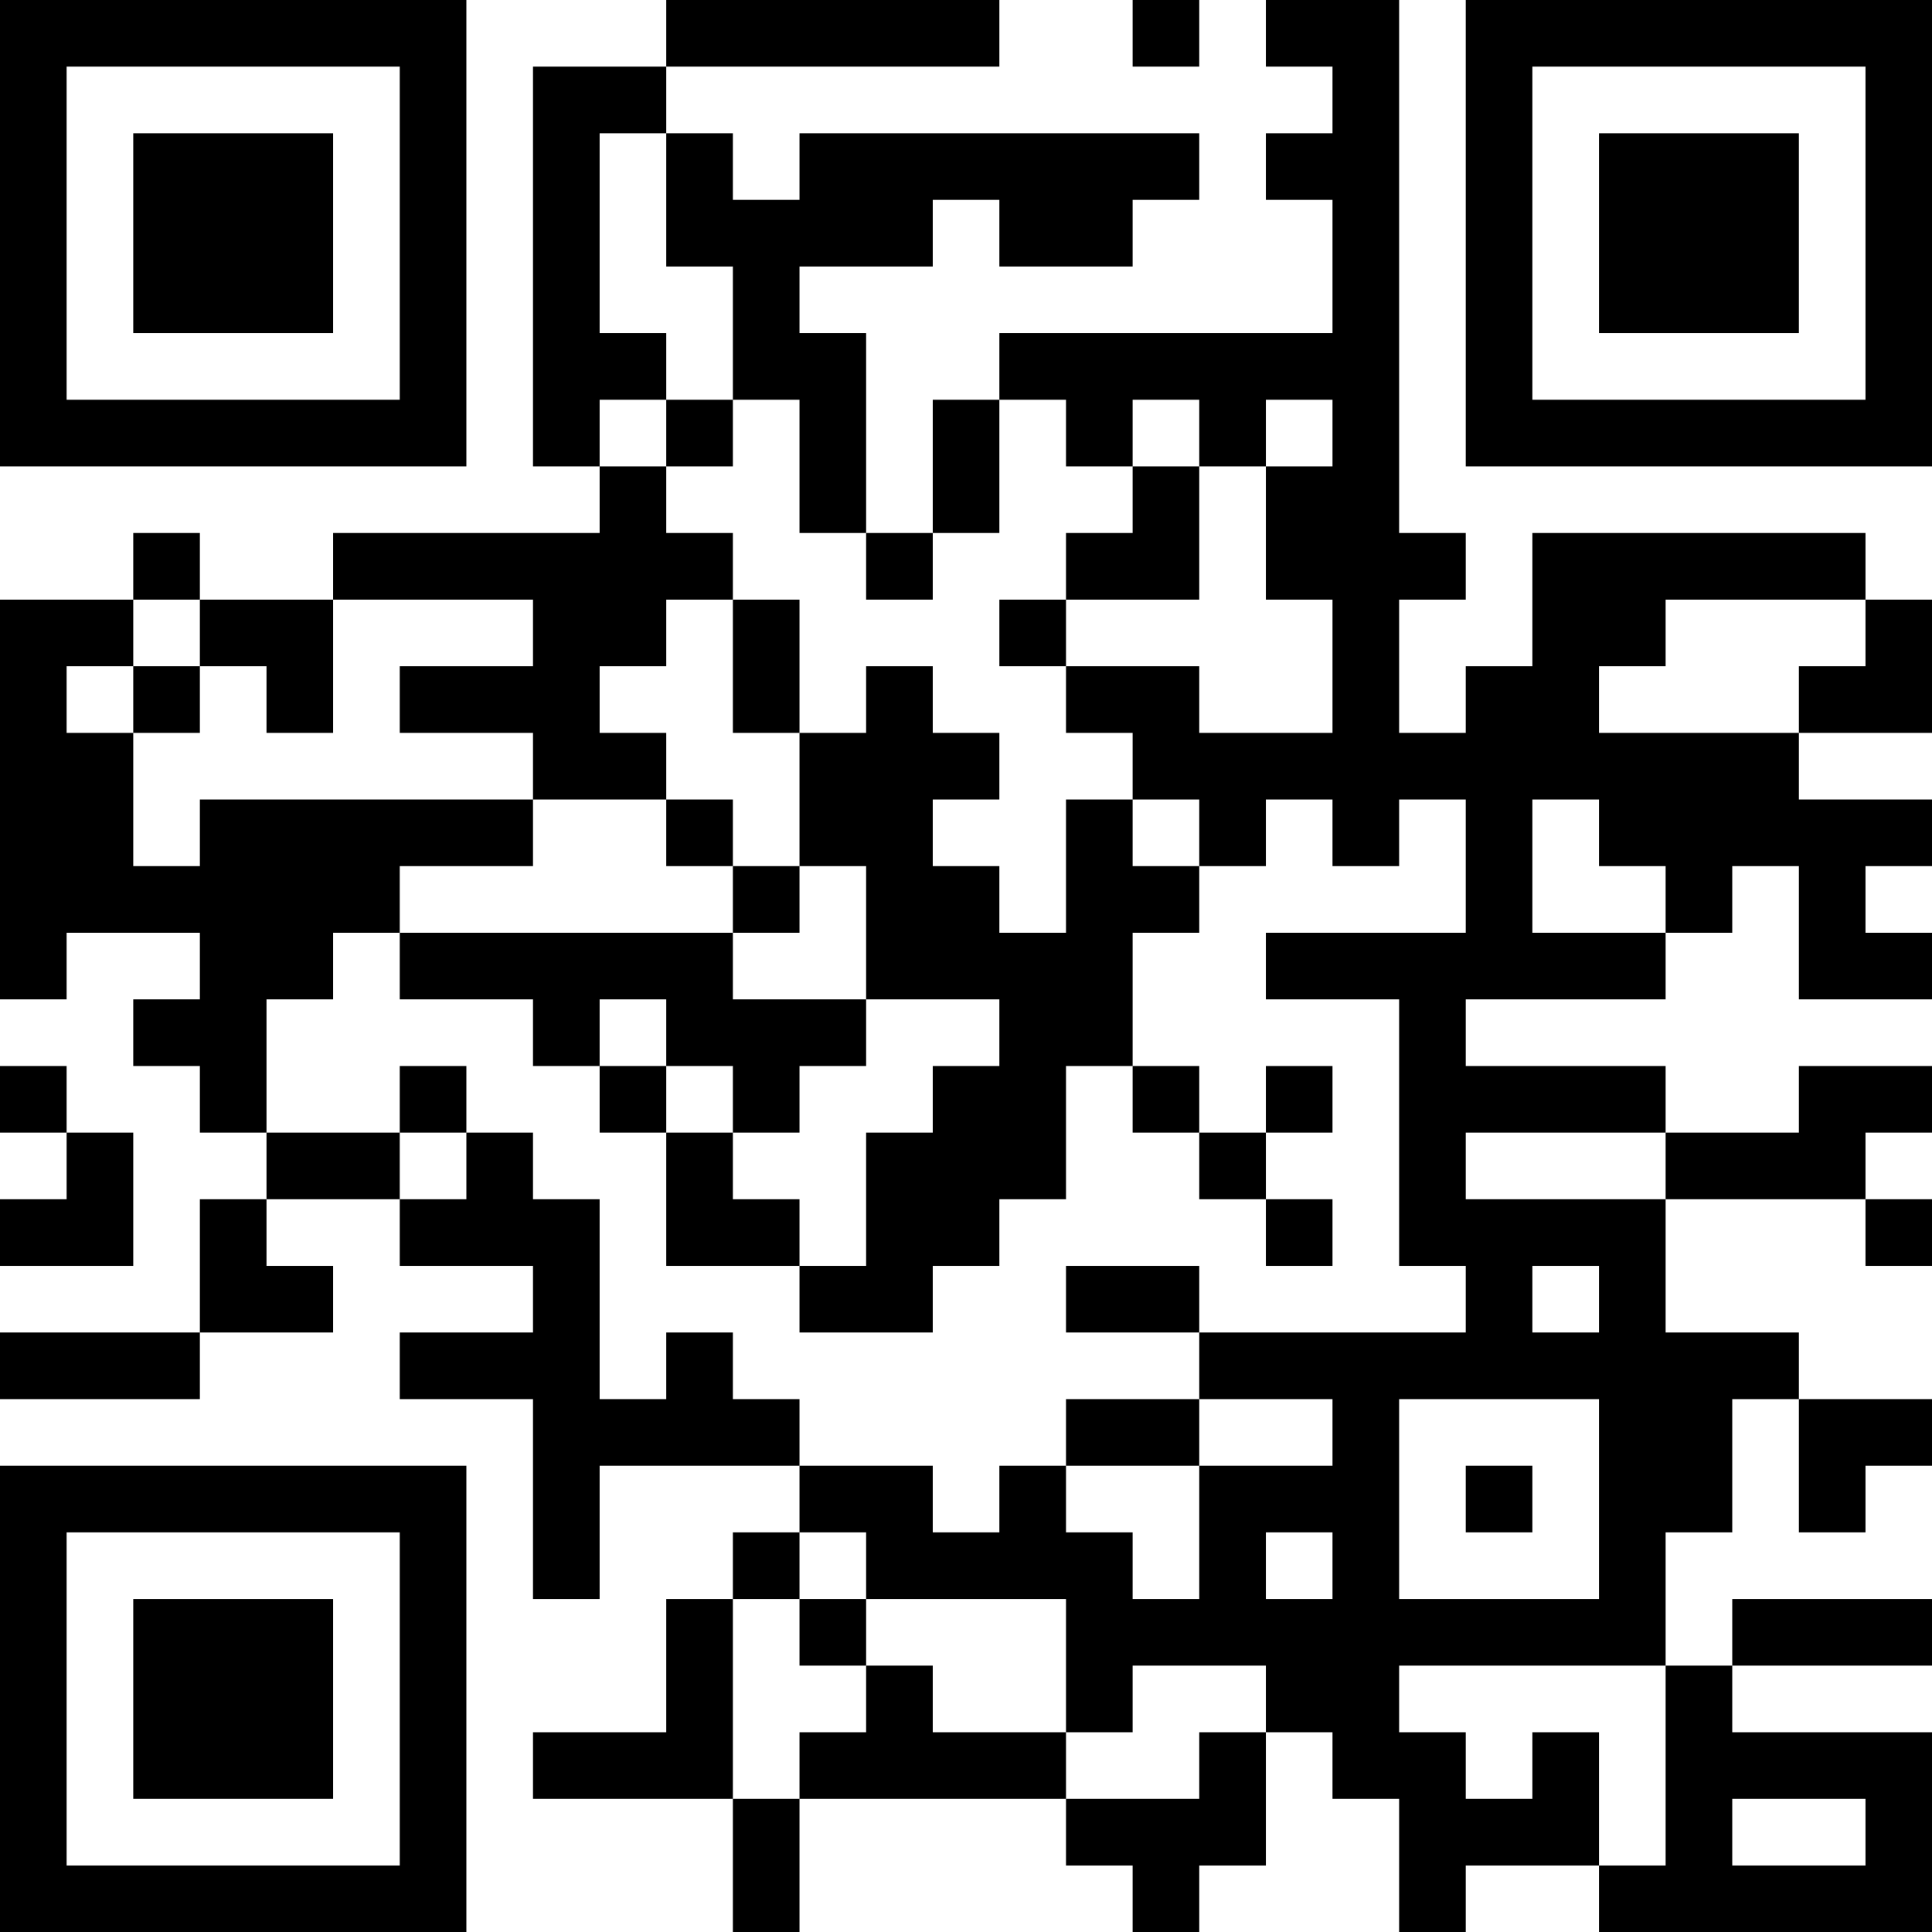 <?xml version="1.0" encoding="UTF-8"?>
<svg xmlns="http://www.w3.org/2000/svg" version="1.1" width="200" height="200" viewBox="0 0 200 200"><rect x="0" y="0" width="200" height="200" fill="#ffffff"/><g transform="scale(6.897)"><g transform="translate(0,0)"><path fill-rule="evenodd" d="M10 0L10 1L8 1L8 7L9 7L9 8L5 8L5 9L3 9L3 8L2 8L2 9L0 9L0 15L1 15L1 14L3 14L3 15L2 15L2 16L3 16L3 17L4 17L4 18L3 18L3 20L0 20L0 21L3 21L3 20L5 20L5 19L4 19L4 18L6 18L6 19L8 19L8 20L6 20L6 21L8 21L8 24L9 24L9 22L12 22L12 23L11 23L11 24L10 24L10 26L8 26L8 27L11 27L11 29L12 29L12 27L16 27L16 28L17 28L17 29L18 29L18 28L19 28L19 26L20 26L20 27L21 27L21 29L22 29L22 28L24 28L24 29L29 29L29 26L26 26L26 25L29 25L29 24L26 24L26 25L25 25L25 23L26 23L26 21L27 21L27 23L28 23L28 22L29 22L29 21L27 21L27 20L25 20L25 18L28 18L28 19L29 19L29 18L28 18L28 17L29 17L29 16L27 16L27 17L25 17L25 16L22 16L22 15L25 15L25 14L26 14L26 13L27 13L27 15L29 15L29 14L28 14L28 13L29 13L29 12L27 12L27 11L29 11L29 9L28 9L28 8L23 8L23 10L22 10L22 11L21 11L21 9L22 9L22 8L21 8L21 0L19 0L19 1L20 1L20 2L19 2L19 3L20 3L20 5L15 5L15 6L14 6L14 8L13 8L13 5L12 5L12 4L14 4L14 3L15 3L15 4L17 4L17 3L18 3L18 2L12 2L12 3L11 3L11 2L10 2L10 1L15 1L15 0ZM17 0L17 1L18 1L18 0ZM9 2L9 5L10 5L10 6L9 6L9 7L10 7L10 8L11 8L11 9L10 9L10 10L9 10L9 11L10 11L10 12L8 12L8 11L6 11L6 10L8 10L8 9L5 9L5 11L4 11L4 10L3 10L3 9L2 9L2 10L1 10L1 11L2 11L2 13L3 13L3 12L8 12L8 13L6 13L6 14L5 14L5 15L4 15L4 17L6 17L6 18L7 18L7 17L8 17L8 18L9 18L9 21L10 21L10 20L11 20L11 21L12 21L12 22L14 22L14 23L15 23L15 22L16 22L16 23L17 23L17 24L18 24L18 22L20 22L20 21L18 21L18 20L22 20L22 19L21 19L21 15L19 15L19 14L22 14L22 12L21 12L21 13L20 13L20 12L19 12L19 13L18 13L18 12L17 12L17 11L16 11L16 10L18 10L18 11L20 11L20 9L19 9L19 7L20 7L20 6L19 6L19 7L18 7L18 6L17 6L17 7L16 7L16 6L15 6L15 8L14 8L14 9L13 9L13 8L12 8L12 6L11 6L11 4L10 4L10 2ZM10 6L10 7L11 7L11 6ZM17 7L17 8L16 8L16 9L15 9L15 10L16 10L16 9L18 9L18 7ZM11 9L11 11L12 11L12 13L11 13L11 12L10 12L10 13L11 13L11 14L6 14L6 15L8 15L8 16L9 16L9 17L10 17L10 19L12 19L12 20L14 20L14 19L15 19L15 18L16 18L16 16L17 16L17 17L18 17L18 18L19 18L19 19L20 19L20 18L19 18L19 17L20 17L20 16L19 16L19 17L18 17L18 16L17 16L17 14L18 14L18 13L17 13L17 12L16 12L16 14L15 14L15 13L14 13L14 12L15 12L15 11L14 11L14 10L13 10L13 11L12 11L12 9ZM25 9L25 10L24 10L24 11L27 11L27 10L28 10L28 9ZM2 10L2 11L3 11L3 10ZM23 12L23 14L25 14L25 13L24 13L24 12ZM12 13L12 14L11 14L11 15L13 15L13 16L12 16L12 17L11 17L11 16L10 16L10 15L9 15L9 16L10 16L10 17L11 17L11 18L12 18L12 19L13 19L13 17L14 17L14 16L15 16L15 15L13 15L13 13ZM0 16L0 17L1 17L1 18L0 18L0 19L2 19L2 17L1 17L1 16ZM6 16L6 17L7 17L7 16ZM22 17L22 18L25 18L25 17ZM16 19L16 20L18 20L18 19ZM23 19L23 20L24 20L24 19ZM16 21L16 22L18 22L18 21ZM21 21L21 24L24 24L24 21ZM22 22L22 23L23 23L23 22ZM12 23L12 24L11 24L11 27L12 27L12 26L13 26L13 25L14 25L14 26L16 26L16 27L18 27L18 26L19 26L19 25L17 25L17 26L16 26L16 24L13 24L13 23ZM19 23L19 24L20 24L20 23ZM12 24L12 25L13 25L13 24ZM21 25L21 26L22 26L22 27L23 27L23 26L24 26L24 28L25 28L25 25ZM26 27L26 28L28 28L28 27ZM0 0L0 7L7 7L7 0ZM1 1L1 6L6 6L6 1ZM2 2L2 5L5 5L5 2ZM22 0L22 7L29 7L29 0ZM23 1L23 6L28 6L28 1ZM24 2L24 5L27 5L27 2ZM0 22L0 29L7 29L7 22ZM1 23L1 28L6 28L6 23ZM2 24L2 27L5 27L5 24Z" fill="#000000"/></g></g></svg>
